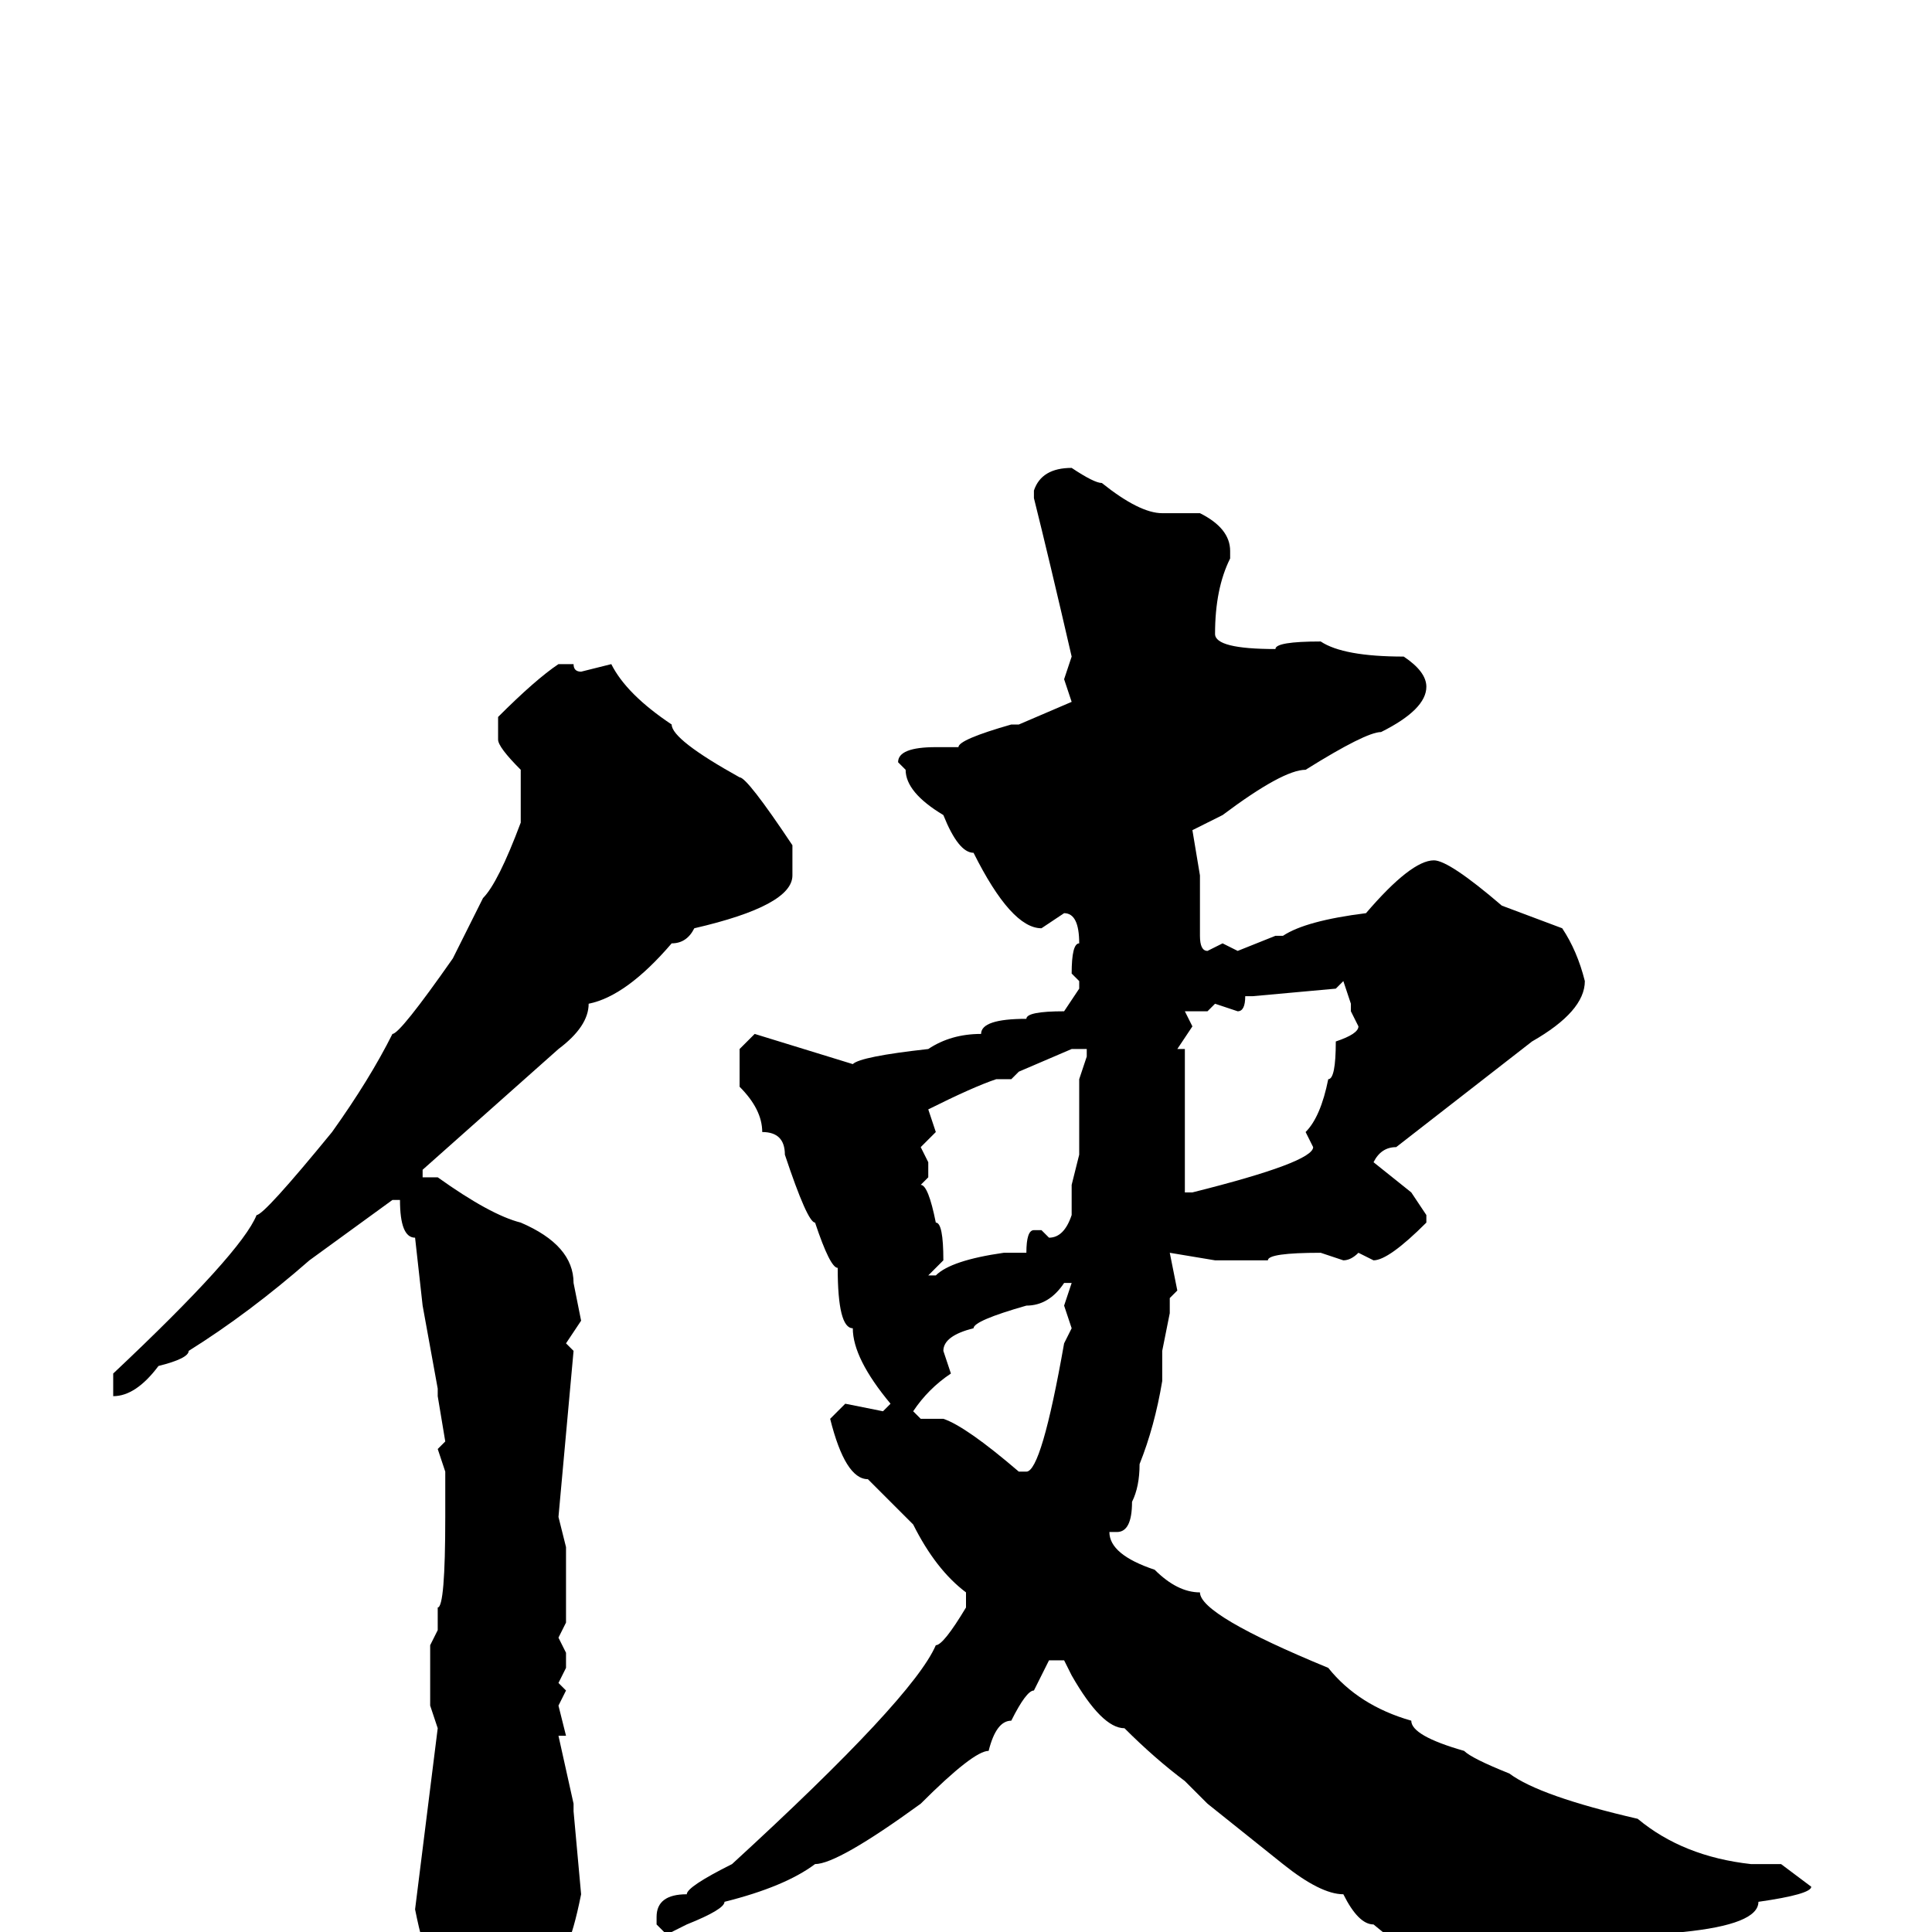 <svg xmlns="http://www.w3.org/2000/svg" viewBox="0 -256 256 256">
	<path fill="#000000" d="M142 -194Q145 -192 146 -192Q151 -188 154 -188H159Q163 -186 163 -183V-182Q161 -178 161 -172Q161 -170 169 -170Q169 -171 175 -171Q178 -169 186 -169Q189 -167 189 -165Q189 -162 183 -159Q181 -159 173 -154Q170 -154 162 -148L158 -146L159 -140V-137V-133V-132Q159 -130 160 -130L162 -131L164 -130L169 -132H170Q173 -134 181 -135Q187 -142 190 -142Q192 -142 199 -136L207 -133Q209 -130 210 -126Q210 -122 203 -118L185 -104Q183 -104 182 -102L187 -98L189 -95V-94Q184 -89 182 -89L180 -90Q179 -89 178 -89L175 -90Q168 -90 168 -89H166H161L155 -90L156 -85L155 -84V-82L154 -77V-73Q153 -67 151 -62Q151 -59 150 -57Q150 -53 148 -53H147Q147 -50 153 -48Q156 -45 159 -45Q159 -42 176 -35Q180 -30 187 -28Q187 -26 194 -24Q195 -23 200 -21Q204 -18 217 -15Q223 -10 232 -9H236L240 -6Q240 -5 233 -4Q233 -1 223 0Q210 5 204 9H202Q194 9 182 -1Q180 -1 178 -5Q175 -5 170 -9L160 -17L157 -20Q153 -23 149 -27Q146 -27 142 -34L141 -36H139L137 -32Q136 -32 134 -28Q132 -28 131 -24Q129 -24 122 -17Q111 -9 108 -9Q104 -6 96 -4Q96 -3 91 -1L89 0H88L87 -1V-2Q87 -5 91 -5Q91 -6 97 -9Q121 -31 124 -38Q125 -38 128 -43V-45Q124 -48 121 -54L115 -60Q112 -60 110 -68L112 -70L117 -69L118 -70Q113 -76 113 -80Q111 -80 111 -88Q110 -88 108 -94Q107 -94 104 -103Q104 -106 101 -106Q101 -109 98 -112V-117L100 -119L113 -115Q114 -116 123 -117Q126 -119 130 -119Q130 -121 136 -121Q136 -122 141 -122L143 -125V-126L142 -127Q142 -131 143 -131Q143 -135 141 -135L138 -133Q134 -133 129 -143Q127 -143 125 -148Q120 -151 120 -154L119 -155Q119 -157 124 -157H127Q127 -158 134 -160H135L142 -163L141 -166L142 -169Q139 -182 137 -190V-191Q138 -194 142 -194ZM81 -168Q83 -164 89 -160Q89 -158 98 -153Q99 -153 105 -144V-140Q105 -136 92 -133Q91 -131 89 -131Q83 -124 78 -123Q78 -120 74 -117L56 -101V-100H58Q65 -95 69 -94Q76 -91 76 -86L77 -81L75 -78L76 -77L74 -55L75 -51V-41L74 -39L75 -37V-35L74 -33L75 -32L74 -30L75 -26H74L76 -17V-16L77 -5Q76 0 75 2V5Q74 11 70 14L65 18L60 19Q59 18 57 6V4Q56 2 55 -3L58 -27L57 -30V-32H58H57V-38L58 -40V-43Q59 -43 59 -55V-60V-61L58 -64L59 -65L58 -71V-72L56 -83L55 -92Q53 -92 53 -97H52L41 -89Q33 -82 25 -77Q25 -76 21 -75Q18 -71 15 -71V-74Q32 -90 34 -95Q35 -95 44 -106Q49 -113 52 -119Q53 -119 60 -129L64 -137Q66 -139 69 -147V-154Q66 -157 66 -158V-161Q71 -166 74 -168H76Q76 -167 77 -167ZM177 -125L166 -124H165Q165 -122 164 -122L161 -123L160 -122H159H158H157L158 -120L156 -117H157V-104V-101V-99V-98H158Q174 -102 174 -104L173 -106Q175 -108 176 -113Q177 -113 177 -118Q180 -119 180 -120L179 -122V-123L178 -126ZM134 -113H133H132Q129 -112 123 -109L124 -106L122 -104L123 -102V-100L122 -99Q123 -99 124 -94Q125 -94 125 -89L123 -87H124Q126 -89 133 -90H136Q136 -93 137 -93H138L139 -92Q141 -92 142 -95V-99L143 -103V-113L144 -116V-117H142L135 -114ZM125 -77L126 -74Q123 -72 121 -69L122 -68H125Q128 -67 135 -61H136Q138 -61 141 -78L142 -80L141 -83L142 -86H141Q139 -83 136 -83Q129 -81 129 -80Q125 -79 125 -77Z"/>
</svg>